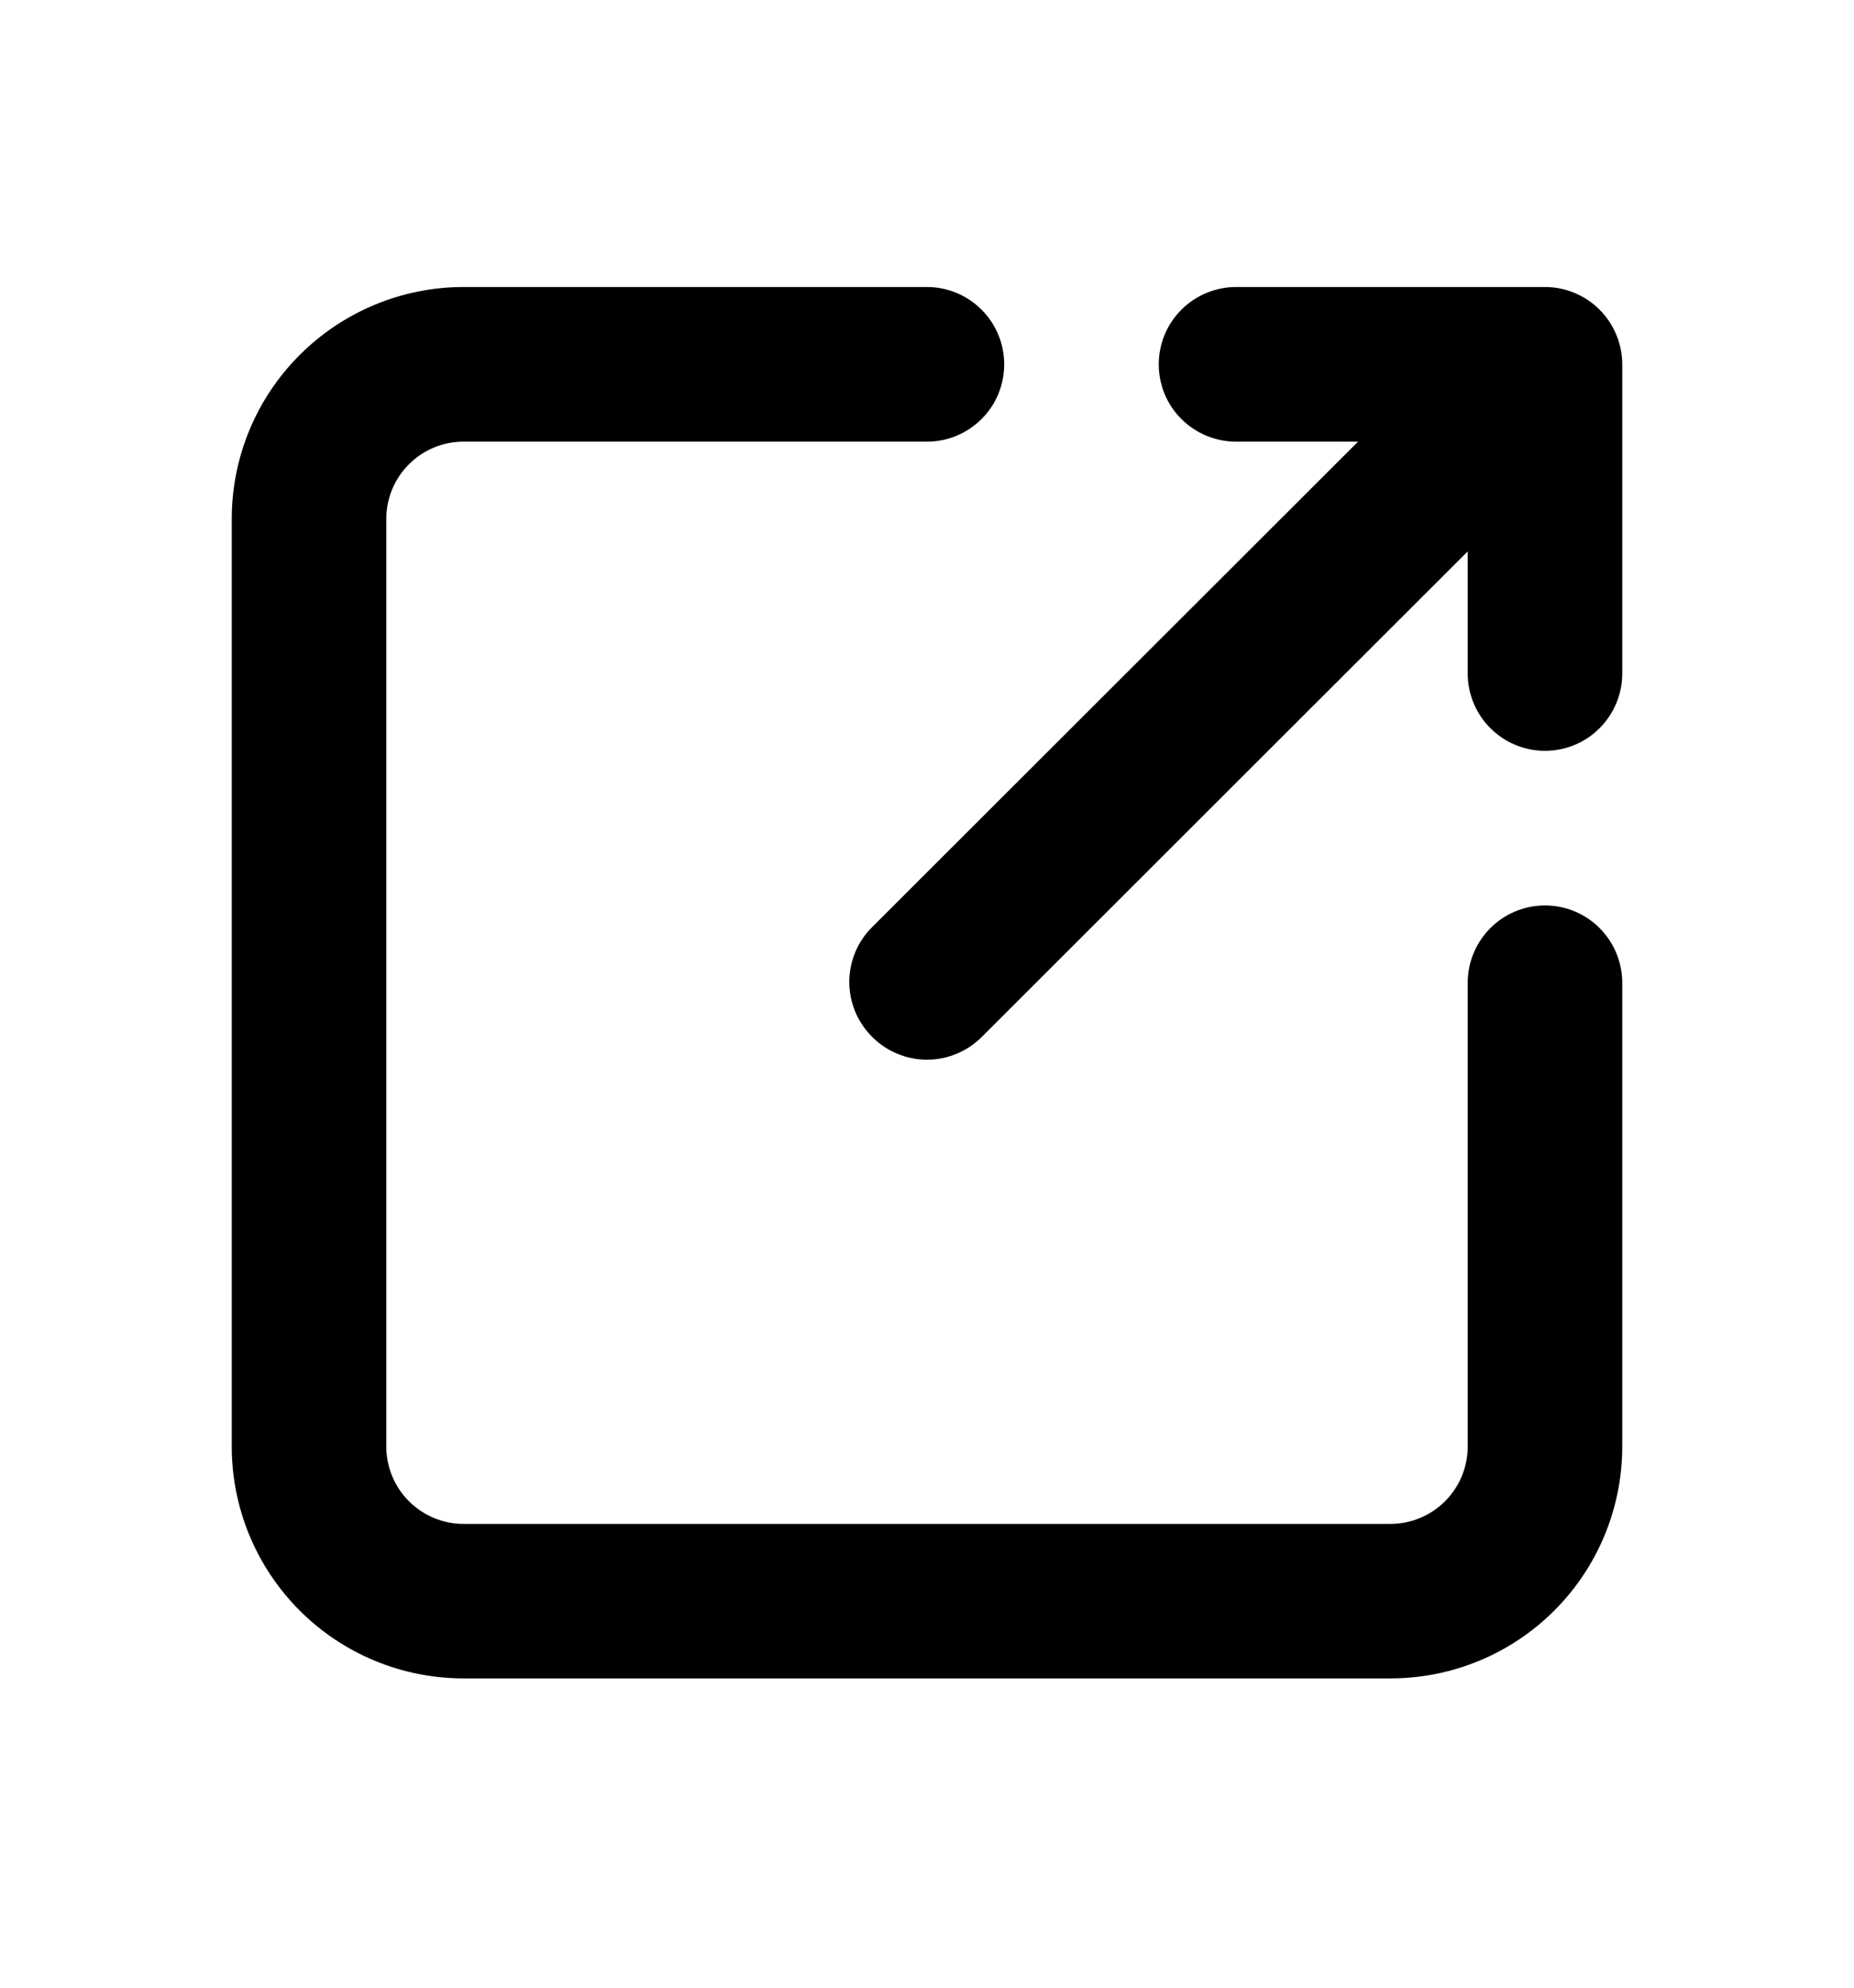 <svg width="14" height="15" viewBox="0 0 14 15" fill="none" xmlns="http://www.w3.org/2000/svg">
<path d="M11.667 6.833C11.512 6.833 11.364 6.894 11.254 7.004C11.145 7.113 11.083 7.262 11.083 7.416V10.916C11.083 11.071 11.022 11.219 10.912 11.329C10.803 11.438 10.655 11.5 10.5 11.5H3.5C3.345 11.5 3.197 11.438 3.088 11.329C2.978 11.219 2.917 11.071 2.917 10.916V3.916C2.917 3.762 2.978 3.613 3.088 3.504C3.197 3.394 3.345 3.333 3.5 3.333H7C7.155 3.333 7.303 3.271 7.412 3.162C7.522 3.053 7.583 2.904 7.583 2.75C7.583 2.595 7.522 2.447 7.412 2.337C7.303 2.228 7.155 2.166 7 2.166H3.5C3.036 2.166 2.591 2.351 2.263 2.679C1.934 3.007 1.75 3.452 1.75 3.916V10.916C1.75 11.38 1.934 11.825 2.263 12.154C2.591 12.482 3.036 12.666 3.5 12.666H10.5C10.964 12.666 11.409 12.482 11.737 12.154C12.066 11.825 12.25 11.38 12.25 10.916V7.416C12.25 7.262 12.188 7.113 12.079 7.004C11.97 6.894 11.821 6.833 11.667 6.833Z" fill="black"/>
<path d="M9.333 3.333H10.255L6.586 6.996C6.531 7.05 6.488 7.115 6.458 7.186C6.429 7.257 6.413 7.333 6.413 7.41C6.413 7.487 6.429 7.564 6.458 7.635C6.488 7.706 6.531 7.77 6.586 7.825C6.64 7.879 6.705 7.923 6.776 7.952C6.847 7.982 6.923 7.997 7 7.997C7.077 7.997 7.153 7.982 7.224 7.952C7.295 7.923 7.36 7.879 7.414 7.825L11.083 4.161V5.083C11.083 5.238 11.145 5.386 11.254 5.495C11.364 5.605 11.512 5.666 11.667 5.666C11.821 5.666 11.97 5.605 12.079 5.495C12.188 5.386 12.25 5.238 12.25 5.083V2.75C12.25 2.595 12.188 2.447 12.079 2.337C11.97 2.228 11.821 2.166 11.667 2.166H9.333C9.179 2.166 9.03 2.228 8.921 2.337C8.811 2.447 8.75 2.595 8.75 2.75C8.75 2.904 8.811 3.053 8.921 3.162C9.03 3.271 9.179 3.333 9.333 3.333Z" fill="black"/>
</svg>
